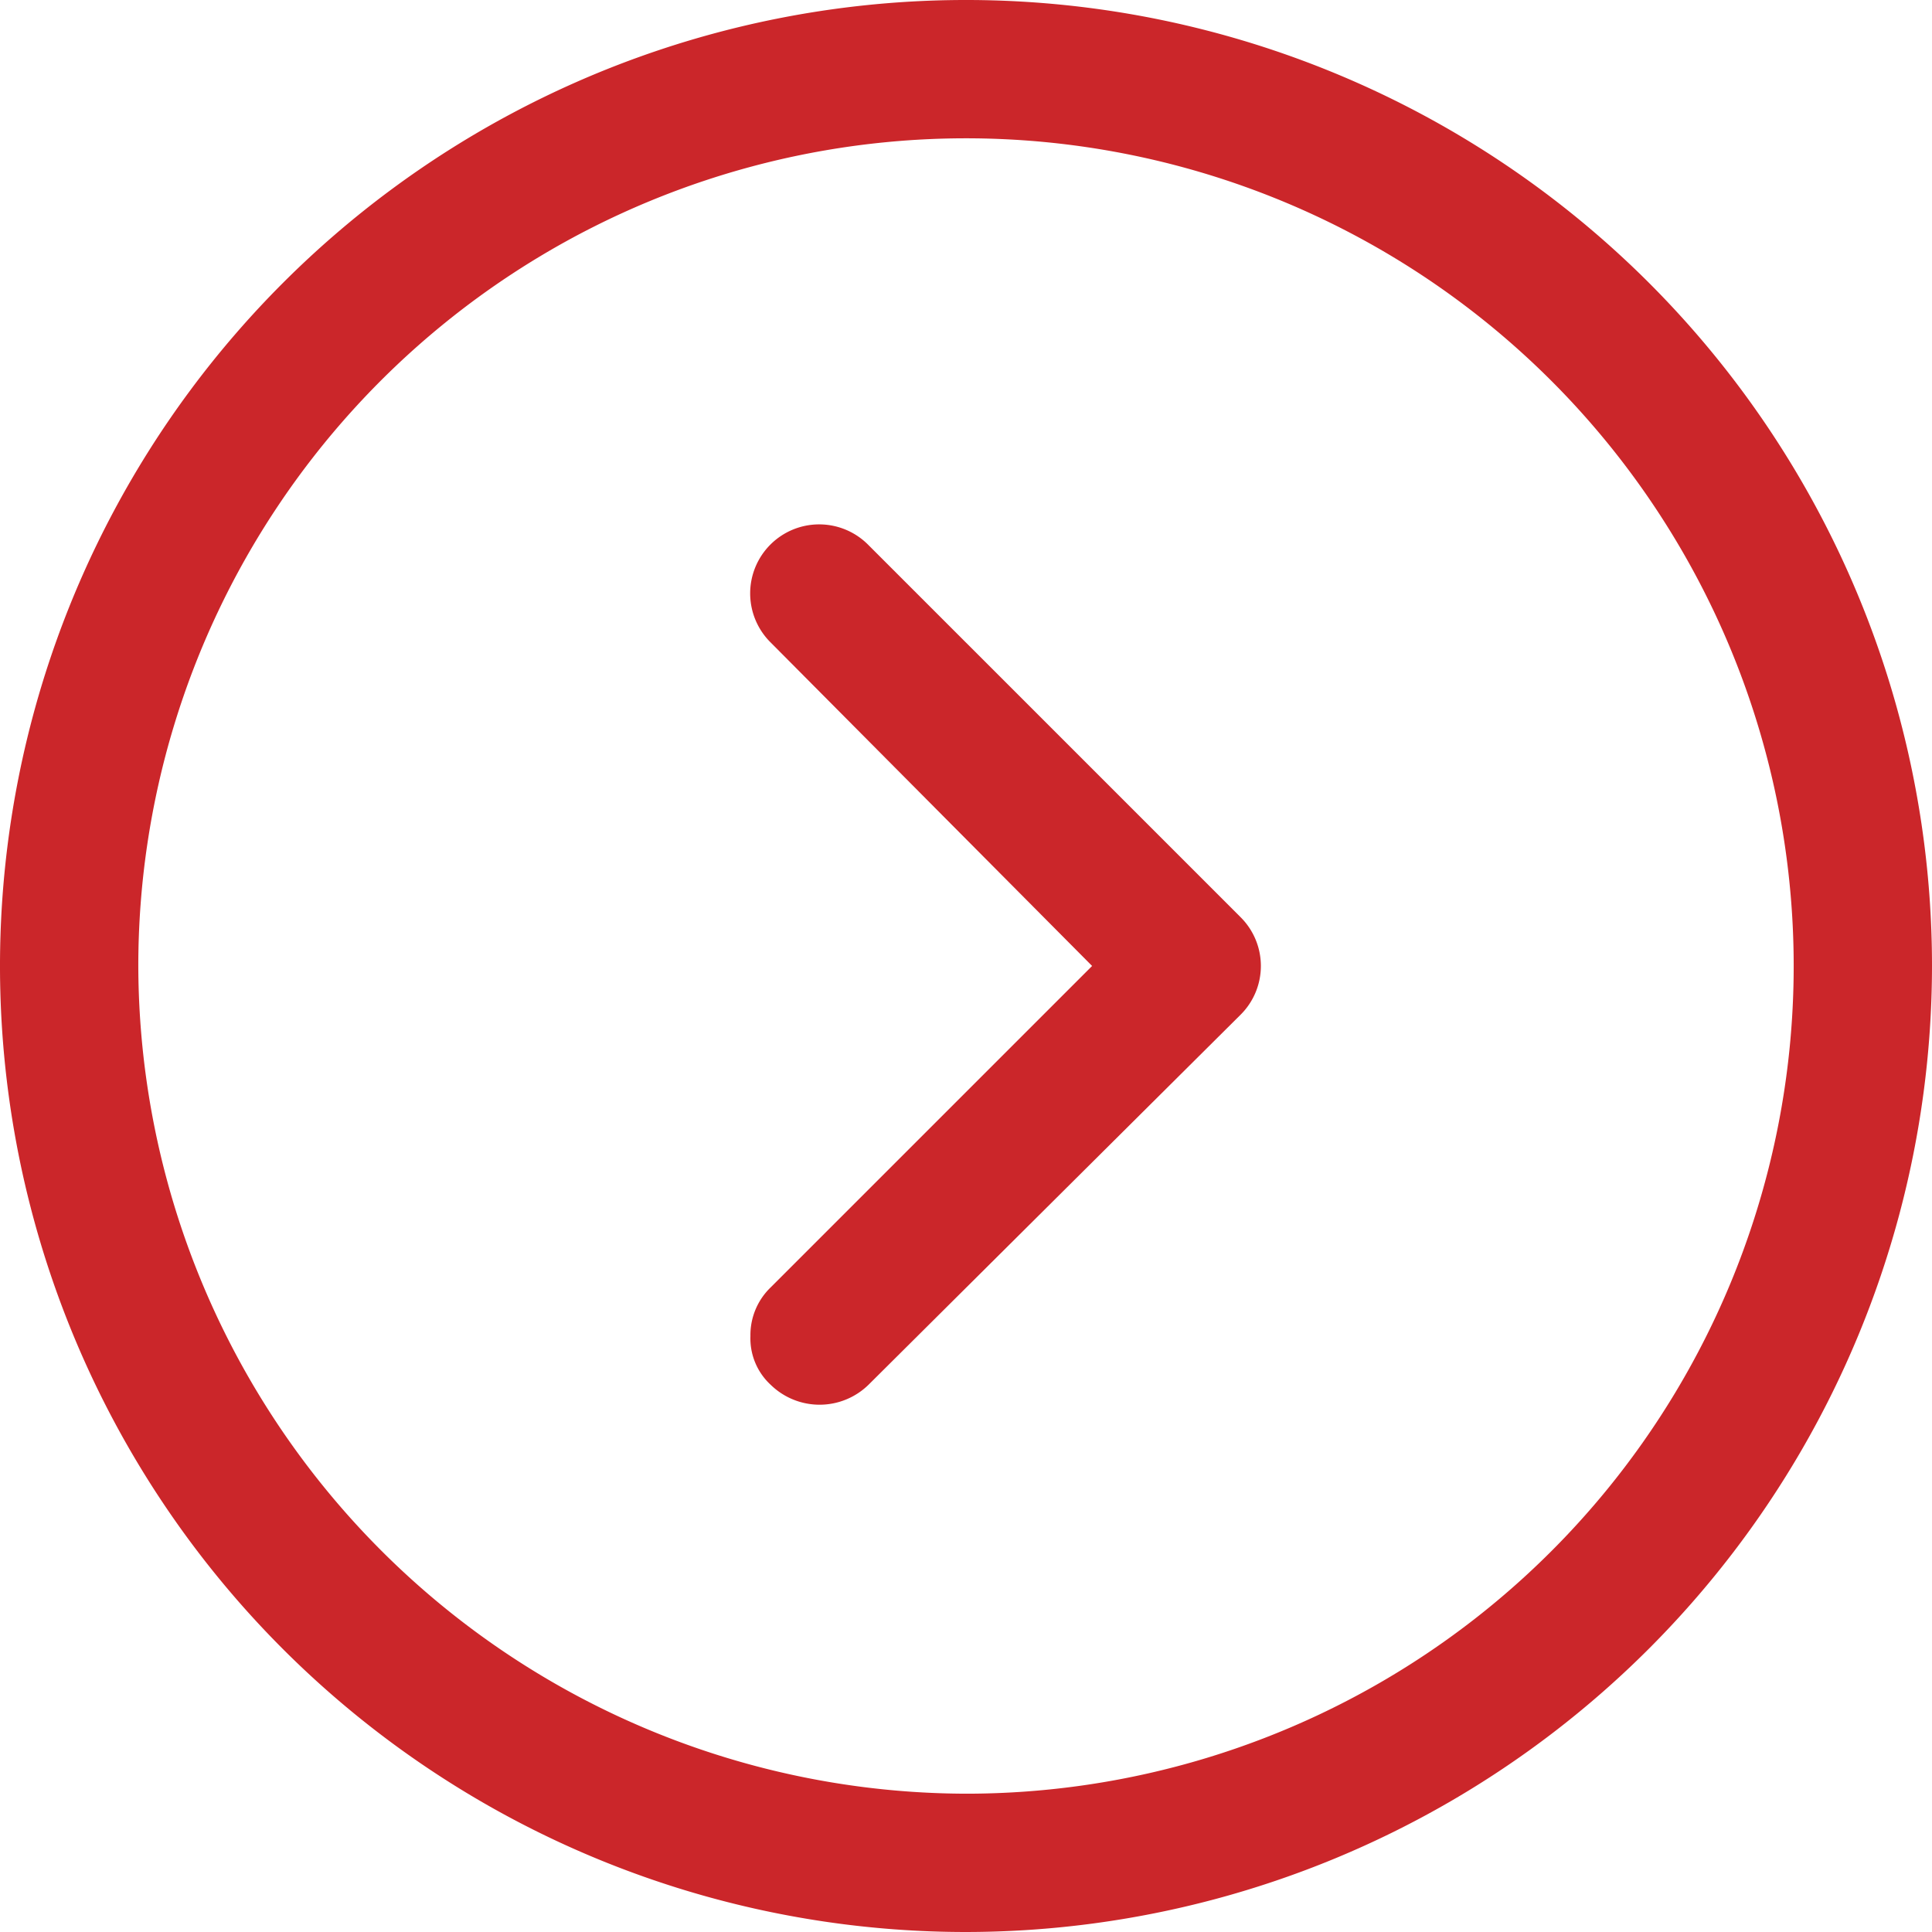 <svg xmlns="http://www.w3.org/2000/svg" width="43.862" height="43.862" viewBox="0 0 43.862 43.862"><g transform="translate(0 0)"><path d="M46.362,24.431A21.931,21.931,0,1,0,24.431,46.362,21.951,21.951,0,0,0,46.362,24.431Zm-40.722,0A18.791,18.791,0,1,1,24.431,43.222,18.838,18.838,0,0,1,5.64,24.431Z" transform="translate(-2.5 -2.5)" fill="#cb262a"/><path d="M50.527,39.44a1.561,1.561,0,0,0,0-2.216l-8.449-8.449a1.567,1.567,0,1,0-2.216,2.216l7.295,7.341-7.295,7.295a1.5,1.5,0,0,0-.462,1.108,1.432,1.432,0,0,0,.462,1.108,1.589,1.589,0,0,0,2.216,0Z" transform="translate(-22.363 -16.402)" fill="#cb262a"/></g></svg>